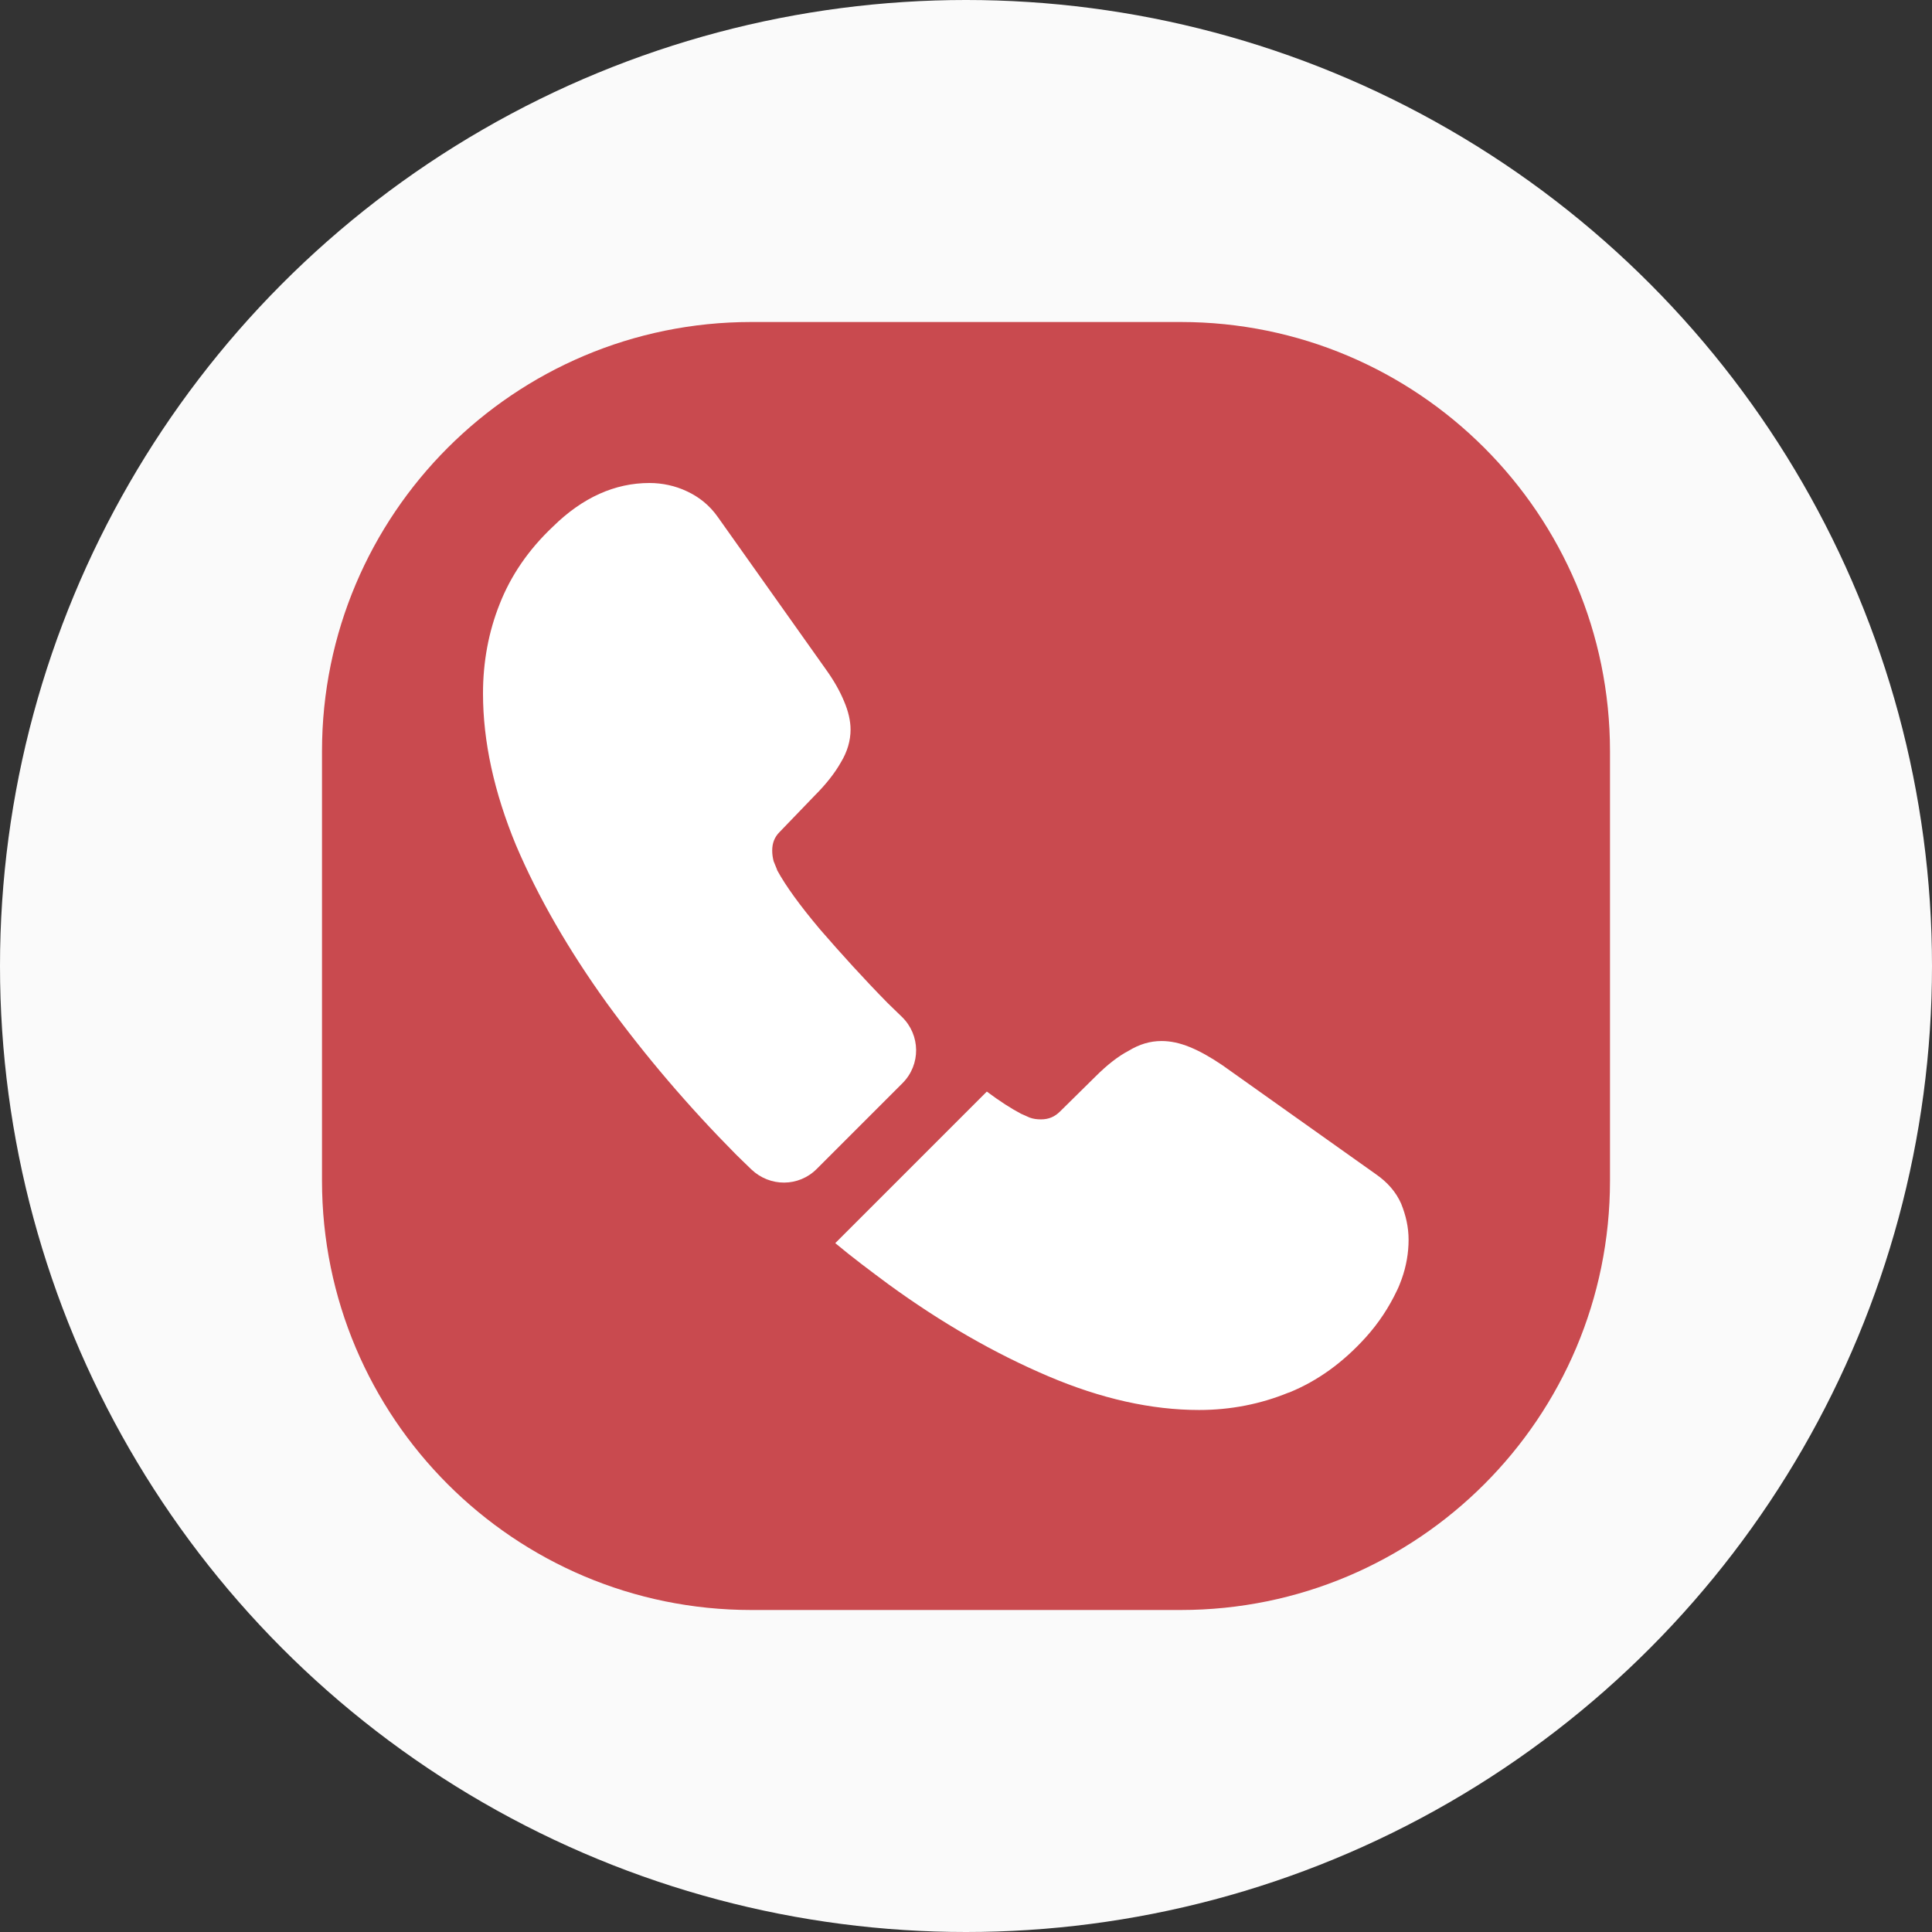 <svg width="36" height="36" viewBox="0 0 36 36" fill="none" xmlns="http://www.w3.org/2000/svg">
<rect x="0" y="0" width="36" height="36" fill="#333333" stroke="none"/>
<circle cx="18" cy="18" r="18" fill="#FAFAFA"/>
<path d="M6 14C6 9.582 9.582 6 14 6H22C26.418 6 30 9.582 30 14V22C30 26.418 26.418 30 22 30H14C9.582 30 6 26.418 6 22V14Z" fill="#C94A4F"/>
<path d="M16.816 20.184L15.218 21.782C14.881 22.119 14.346 22.119 14.001 21.791C13.905 21.695 13.81 21.609 13.716 21.514C12.826 20.616 12.023 19.674 11.306 18.69C10.598 17.706 10.028 16.721 9.613 15.745C9.207 14.761 9 13.819 9 12.921C9 12.334 9.104 11.772 9.311 11.254C9.518 10.727 9.846 10.244 10.304 9.812C10.857 9.268 11.461 9 12.101 9C12.342 9 12.584 9.052 12.8 9.155C13.024 9.259 13.223 9.415 13.379 9.639L15.382 12.463C15.538 12.679 15.65 12.878 15.728 13.068C15.806 13.249 15.849 13.431 15.849 13.595C15.849 13.802 15.788 14.009 15.667 14.208C15.555 14.406 15.391 14.614 15.184 14.821L14.527 15.503C14.432 15.598 14.389 15.71 14.389 15.849C14.389 15.918 14.398 15.978 14.415 16.047C14.441 16.116 14.467 16.168 14.484 16.22C14.639 16.505 14.907 16.876 15.287 17.326C15.676 17.774 16.09 18.232 16.54 18.69C16.626 18.776 16.721 18.863 16.807 18.949C17.153 19.286 17.161 19.839 16.816 20.184Z" fill="white"/>
<path d="M26.247 23.103C26.247 23.345 26.204 23.596 26.117 23.837C26.091 23.906 26.066 23.976 26.031 24.045C25.884 24.355 25.694 24.649 25.444 24.925C25.02 25.392 24.554 25.729 24.027 25.945C24.019 25.945 24.01 25.953 24.001 25.953C23.492 26.16 22.939 26.273 22.343 26.273C21.462 26.273 20.521 26.066 19.528 25.642C18.535 25.219 17.541 24.649 16.557 23.932C16.22 23.682 15.883 23.431 15.564 23.164L18.388 20.34C18.63 20.521 18.846 20.659 19.027 20.754C19.07 20.771 19.122 20.797 19.182 20.823C19.251 20.849 19.32 20.858 19.398 20.858C19.545 20.858 19.657 20.806 19.752 20.711L20.409 20.063C20.625 19.847 20.832 19.683 21.03 19.58C21.229 19.459 21.428 19.398 21.644 19.398C21.808 19.398 21.98 19.433 22.171 19.511C22.36 19.588 22.559 19.701 22.775 19.847L25.634 21.877C25.858 22.032 26.014 22.214 26.109 22.43C26.195 22.645 26.247 22.861 26.247 23.103Z" fill="white"/>
</svg>
